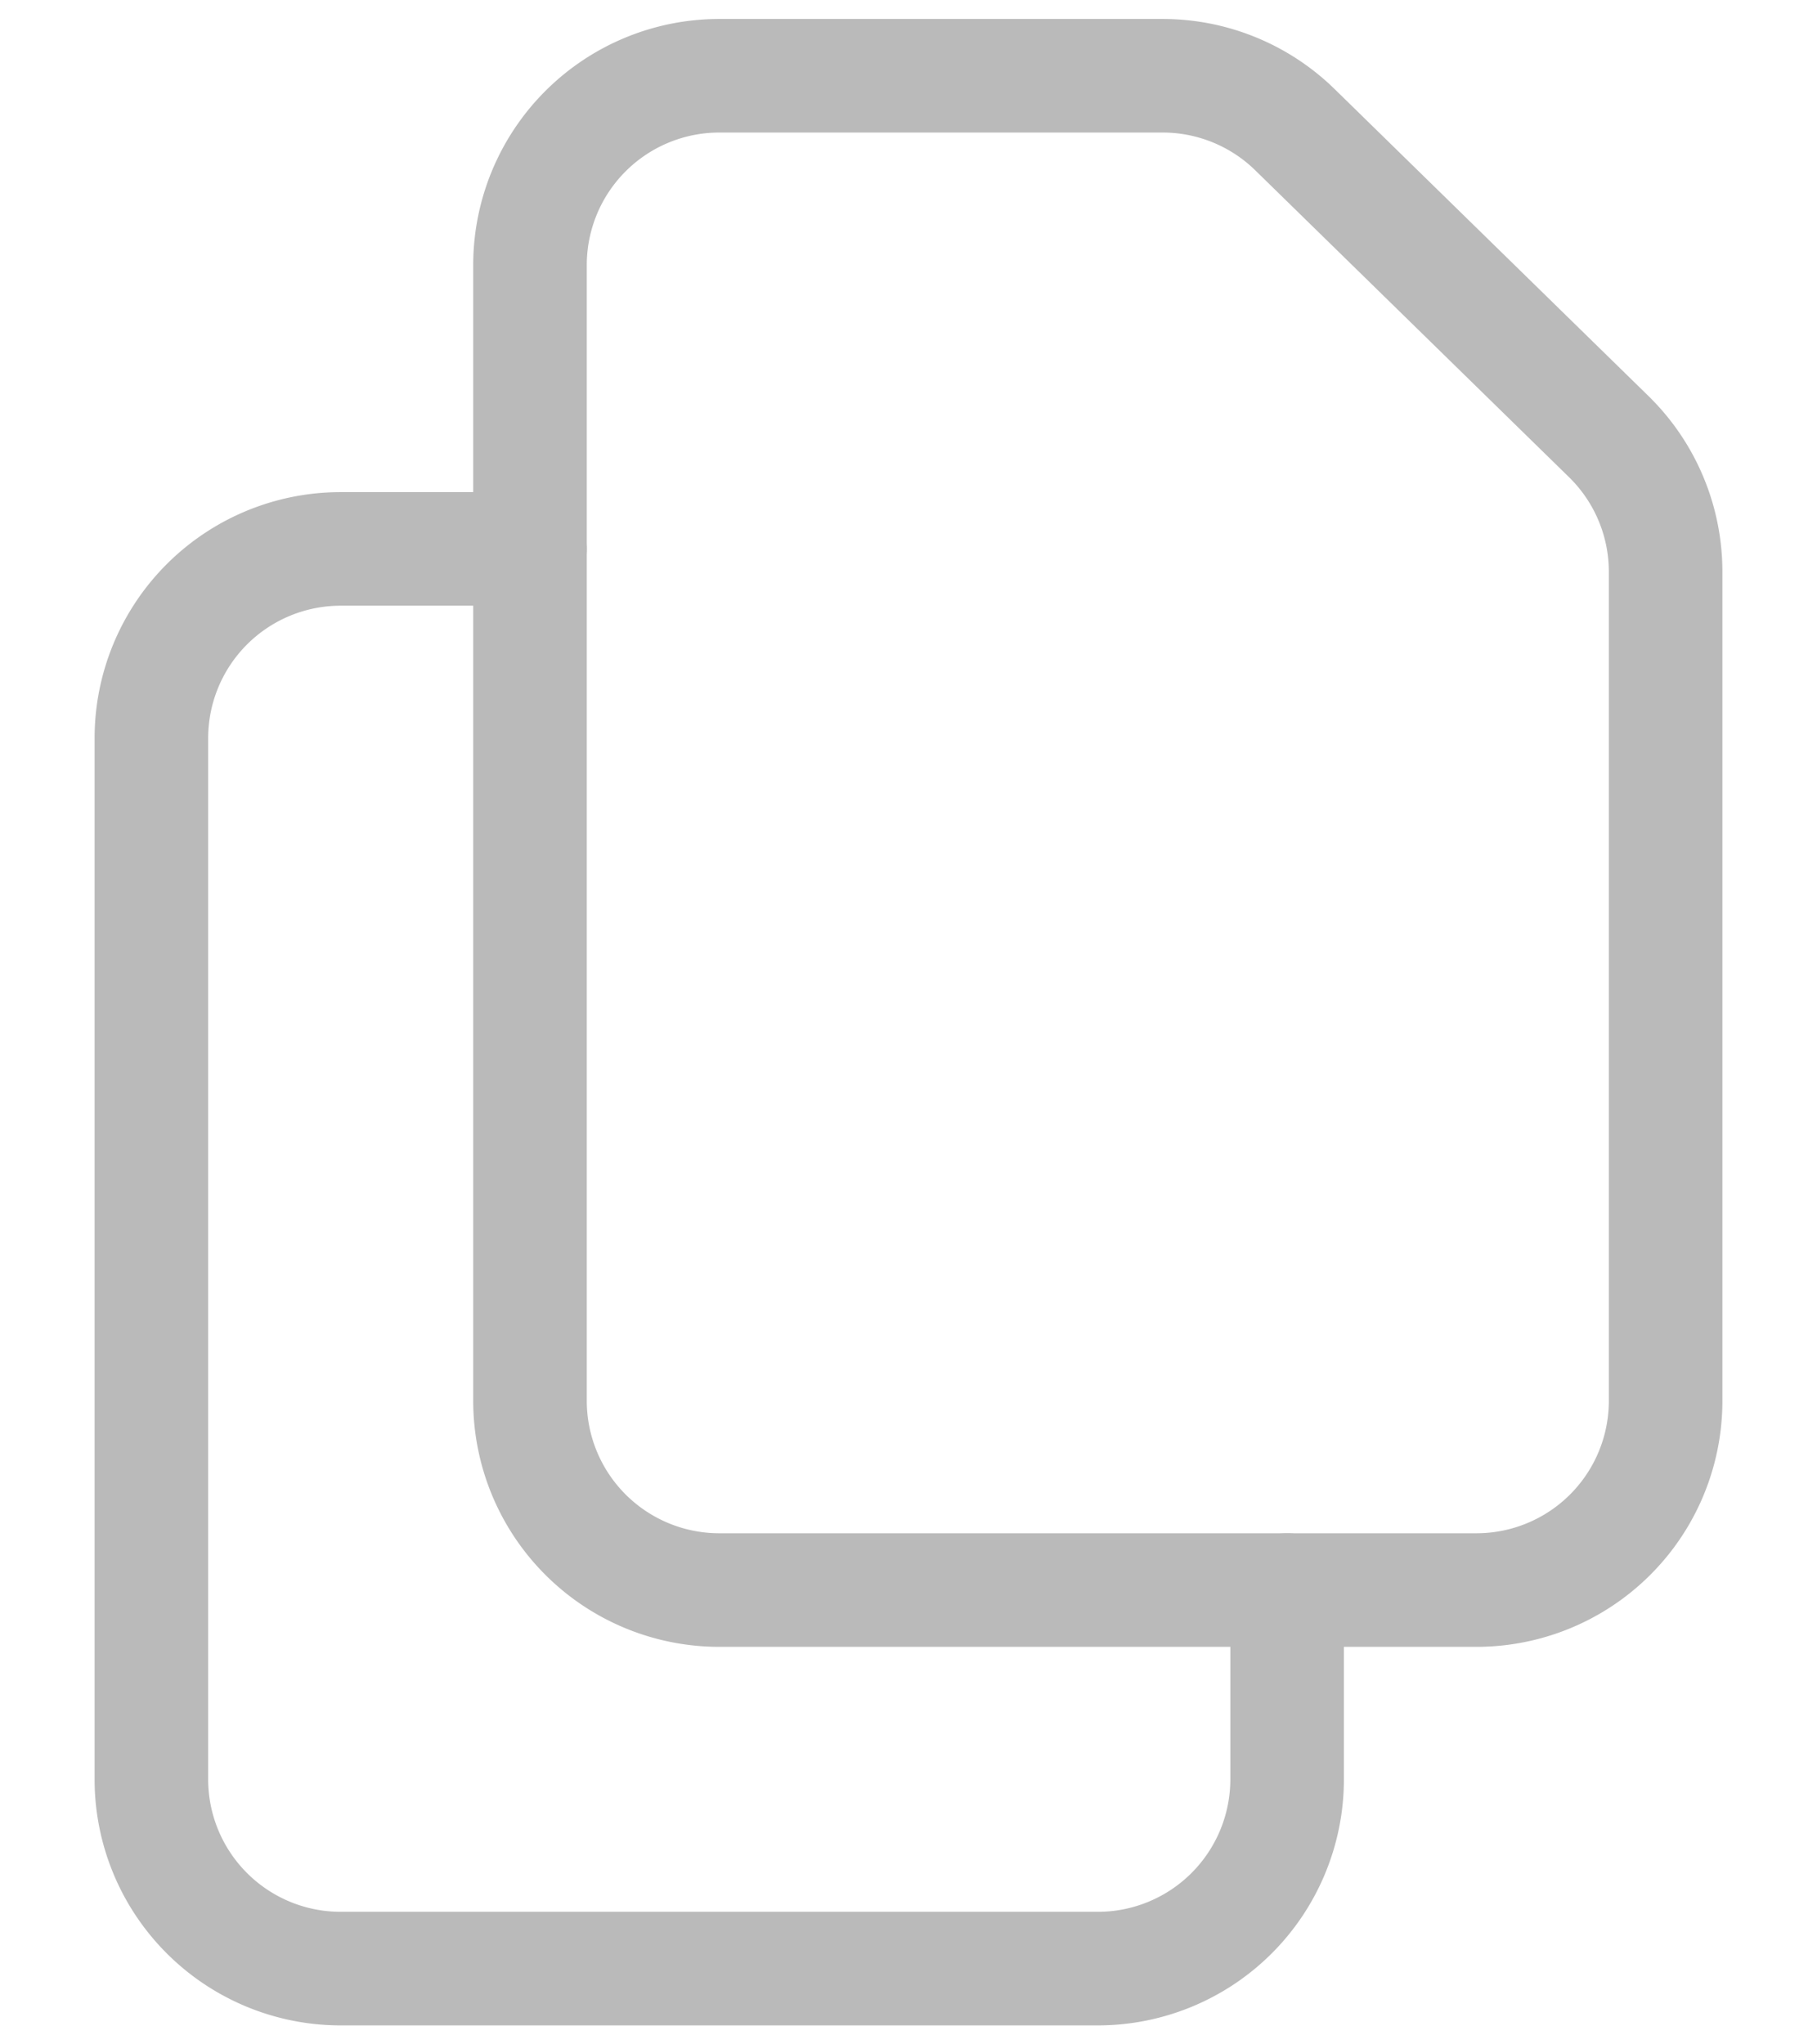 <svg xmlns="http://www.w3.org/2000/svg" width="16" height="18" fill="none" viewBox="0 0 16 18"><path stroke="#BABABA" stroke-linecap="round" stroke-linejoin="round" d="M4.667 2.333v10A1.667 1.667 0 0 0 6.334 14H13a1.666 1.666 0 0 0 1.667-1.667V5.035a1.665 1.665 0 0 0-.502-1.192l-2.762-2.701a1.666 1.666 0 0 0-1.165-.475H6.334a1.667 1.667 0 0 0-1.667 1.666v0Z"/><path stroke="#BABABA" stroke-linecap="round" stroke-linejoin="round" d="M11.334 14v1.667a1.667 1.667 0 0 1-1.667 1.666H3a1.667 1.667 0 0 1-1.667-1.666V6.5A1.667 1.667 0 0 1 3 4.833h1.667"/></svg>